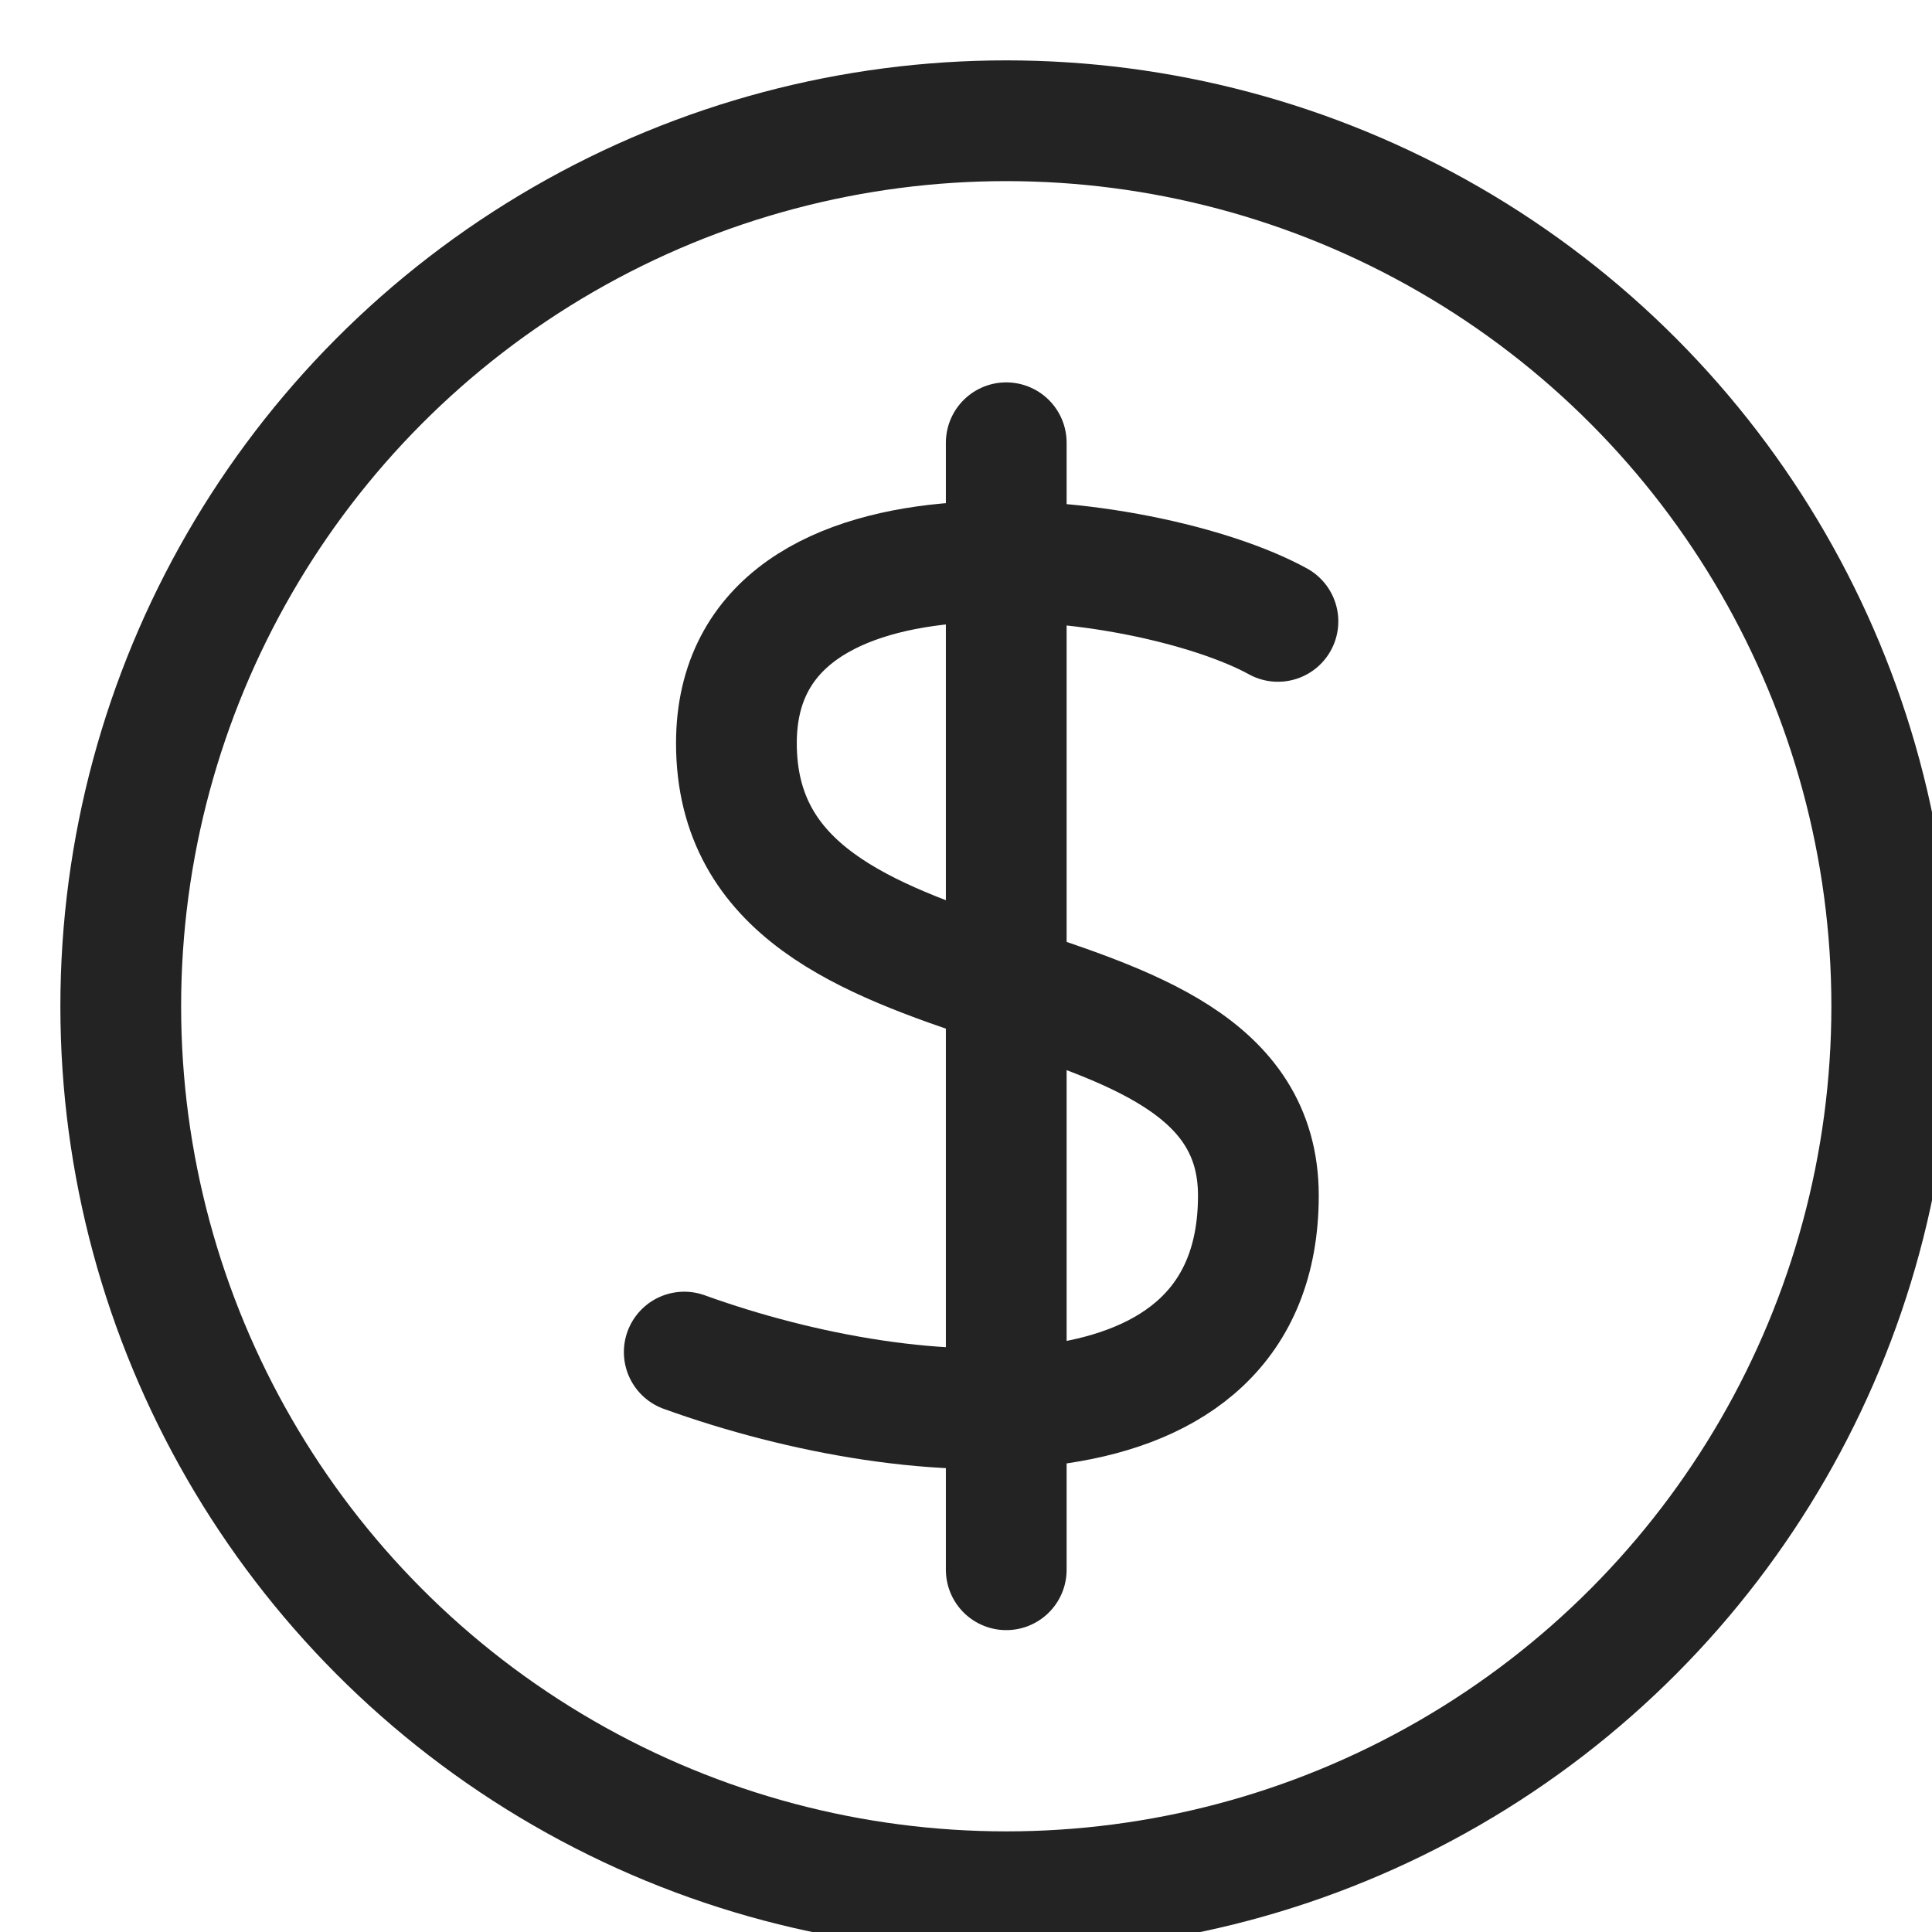 <svg xmlns="http://www.w3.org/2000/svg" viewBox="0 0 24 24" width="24" height="24"><title>money</title><g class="nc-icon-wrapper" stroke-linecap="round" stroke-linejoin="round" stroke-width="1.5" transform="translate(0.5 0.5)" fill="#232323" stroke="#232323"><circle fill="none" stroke="#232323" stroke-miterlimit="10" cx="12" cy="12" r="11"/> <line data-color="color-2" fill="none" stroke-miterlimit="10" x1="12" y1="5" x2="12" y2="19"/> <path data-color="color-2" fill="none" stroke-miterlimit="10" d=" M15.375,7.219c-1.621-0.891-6.727-1.556-6.727,1.513c0,3.674,6.484,2.377,6.484,5.619S10.918,17.349,8,16.296"/></g></svg>